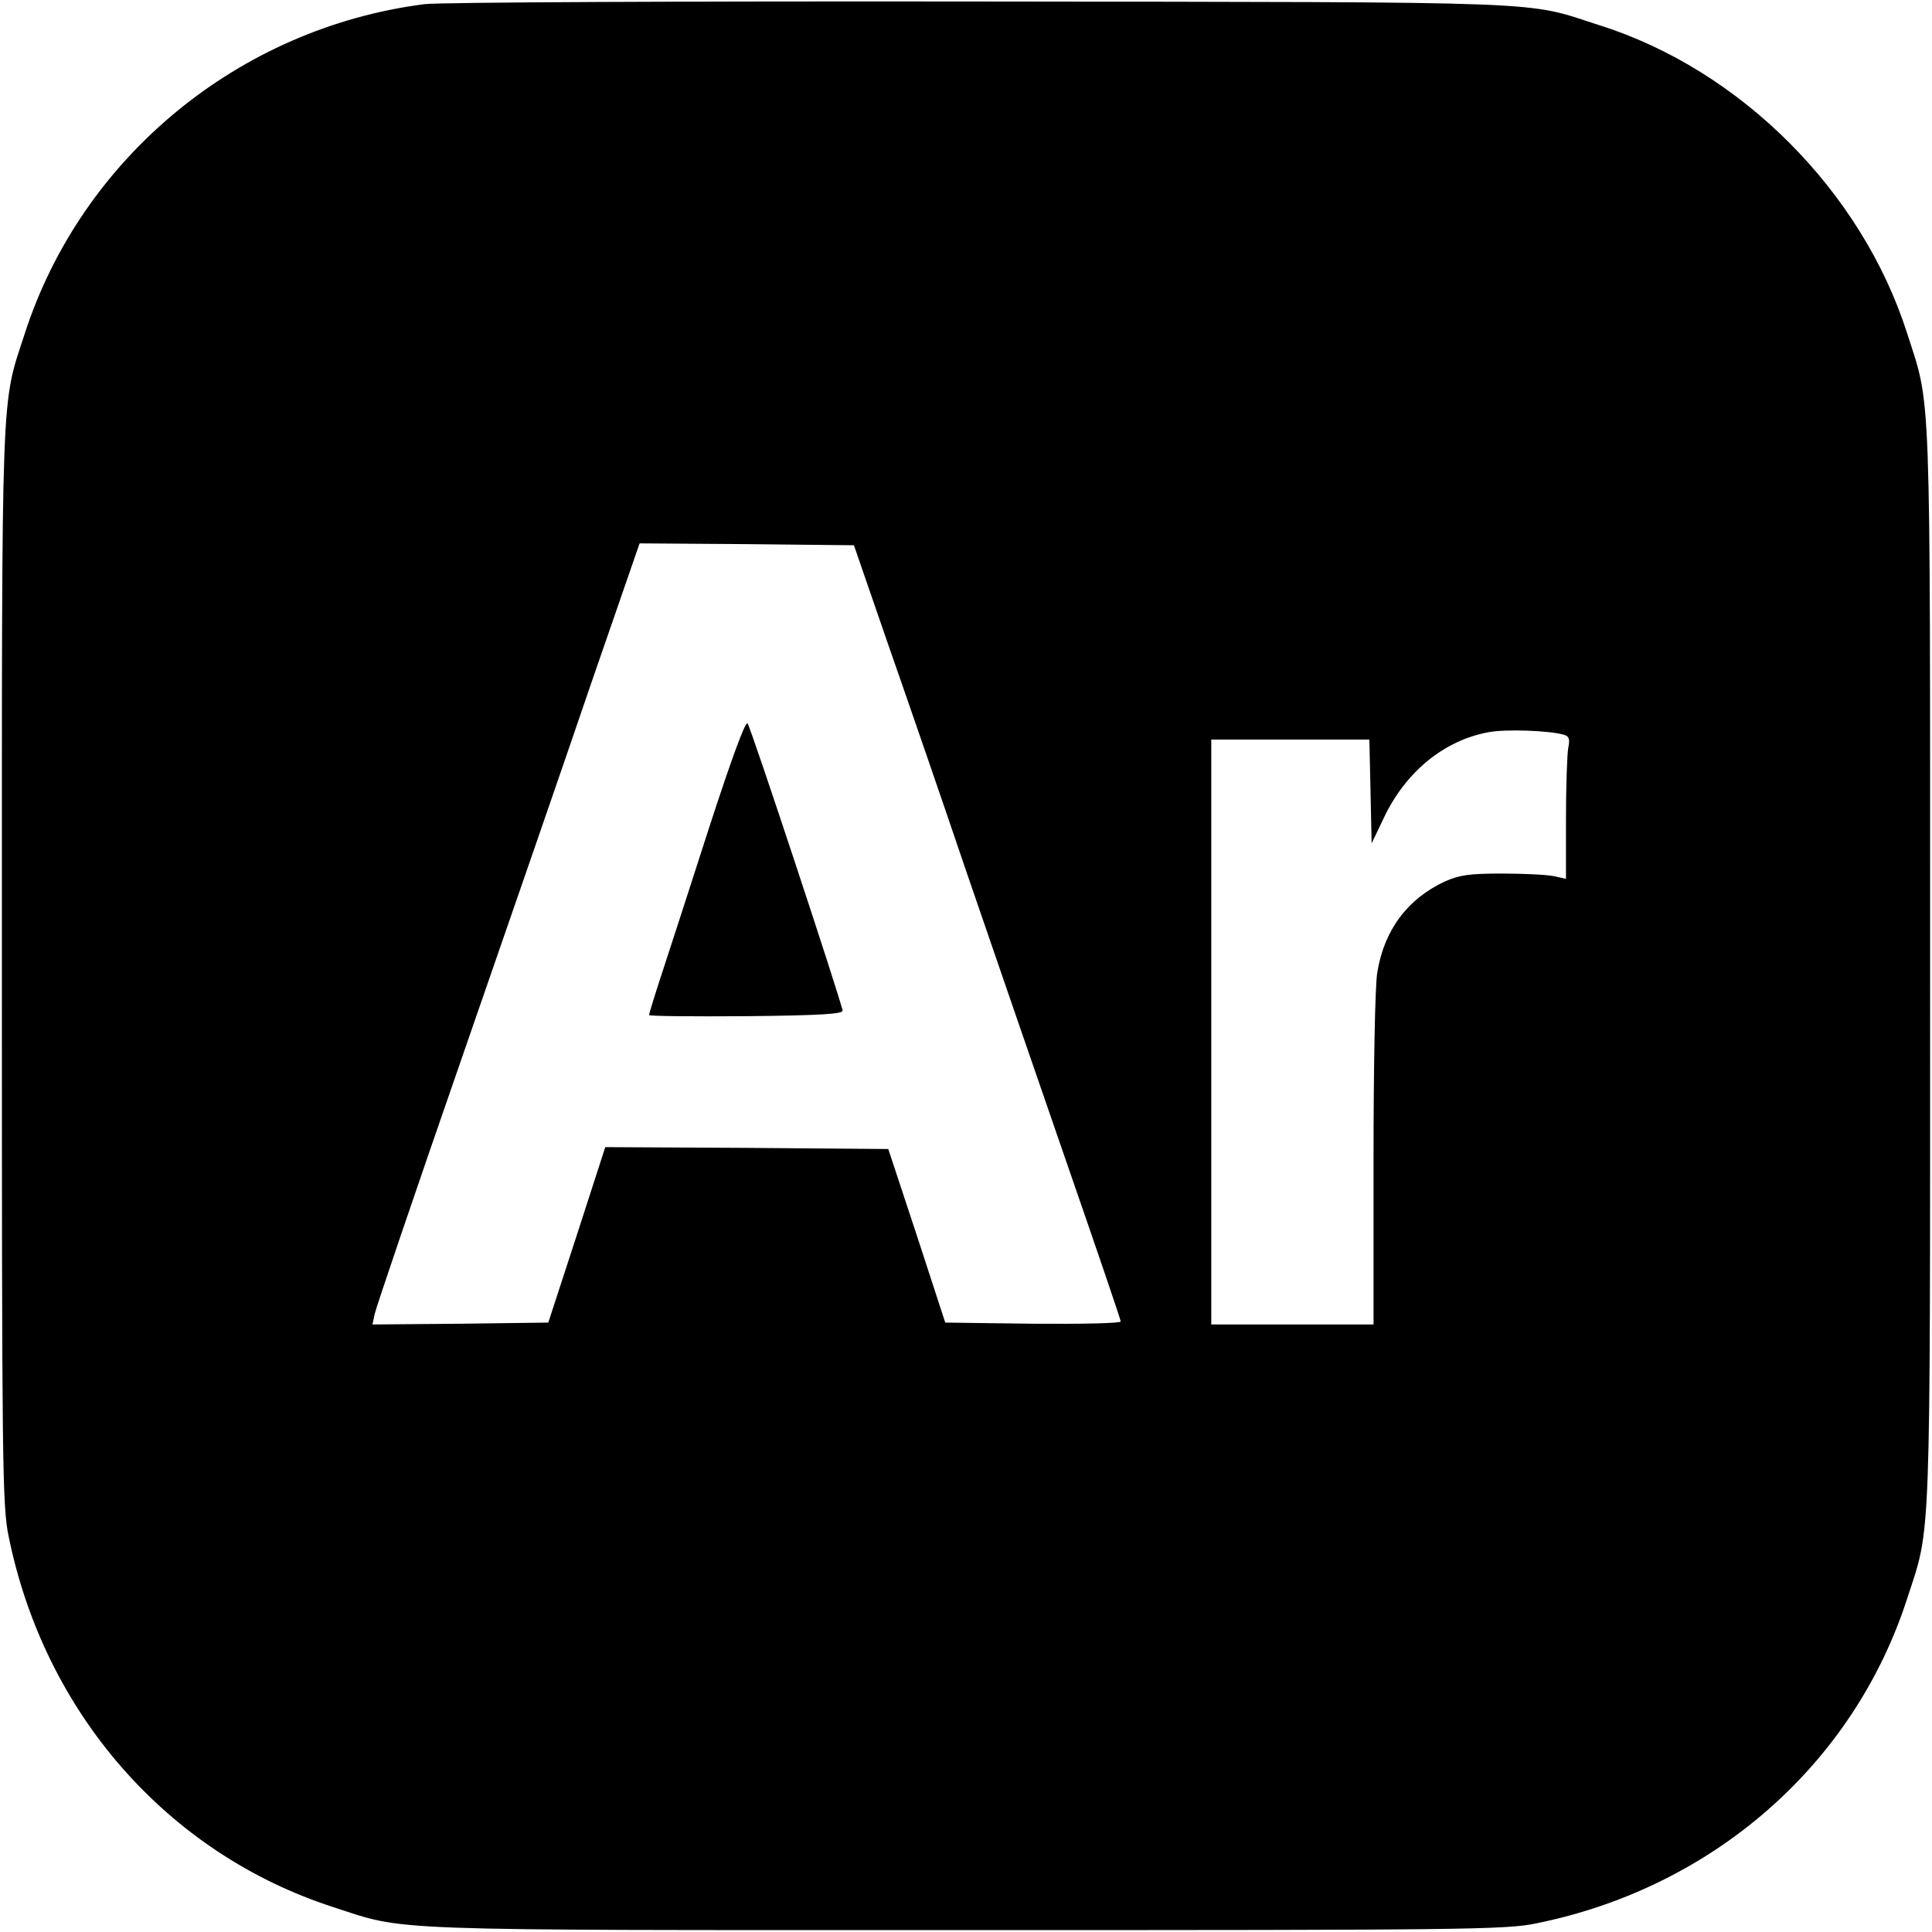 <?xml version="1.0" standalone="no"?>
<!DOCTYPE svg PUBLIC "-//W3C//DTD SVG 20010904//EN"
 "http://www.w3.org/TR/2001/REC-SVG-20010904/DTD/svg10.dtd">
<svg version="1.0" xmlns="http://www.w3.org/2000/svg"
 width="512pt" height="512pt" viewBox="0 0 512 512"
 preserveAspectRatio="xMidYMid meet">
<g transform="translate(0,512) scale(0.1,-0.1)"
fill="#000000" stroke="none">
<path d="M1125 5109 c-492 -63 -908 -406 -1059 -872 -64 -197 -61 -109 -61
-1677 0 -1324 1 -1431 18 -1512 95 -468 421 -840 860 -982 197 -64 109 -61
1677 -61 1324 0 1431 1 1512 18 468 95 840 421 982 860 64 197 61 109 61 1677
0 1567 3 1478 -61 1677 -120 376 -441 698 -815 816 -202 65 -96 61 -1639 63
-786 1 -1436 -2 -1475 -7z m1226 -1689 c49 -140 144 -415 210 -610 67 -195
186 -541 265 -769 79 -228 144 -418 144 -423 0 -5 -105 -7 -232 -6 l-233 3
-75 230 -76 230 -375 3 -375 2 -75 -232 -76 -233 -233 -3 -233 -2 6 28 c3 15
105 316 227 667 122 352 279 805 348 1008 l127 367 284 -2 284 -3 88 -255z
m1793 -247 c14 -4 17 -11 12 -35 -3 -17 -6 -102 -6 -189 l0 -158 -32 7 c-18 4
-80 7 -138 7 -86 0 -113 -4 -151 -21 -99 -46 -161 -129 -179 -241 -6 -32 -10
-255 -10 -495 l0 -438 -215 0 -215 0 0 775 0 775 210 0 209 0 3 -137 3 -138
32 67 c58 123 161 207 280 228 46 8 158 4 197 -7z"/>
<path d="M1880 2929 c-50 -156 -107 -331 -126 -389 -19 -58 -34 -107 -34 -110
0 -3 116 -4 257 -3 201 2 257 6 256 15 -8 38 -244 753 -252 761 -6 6 -44 -99
-101 -274z"/>
</g>
</svg>

